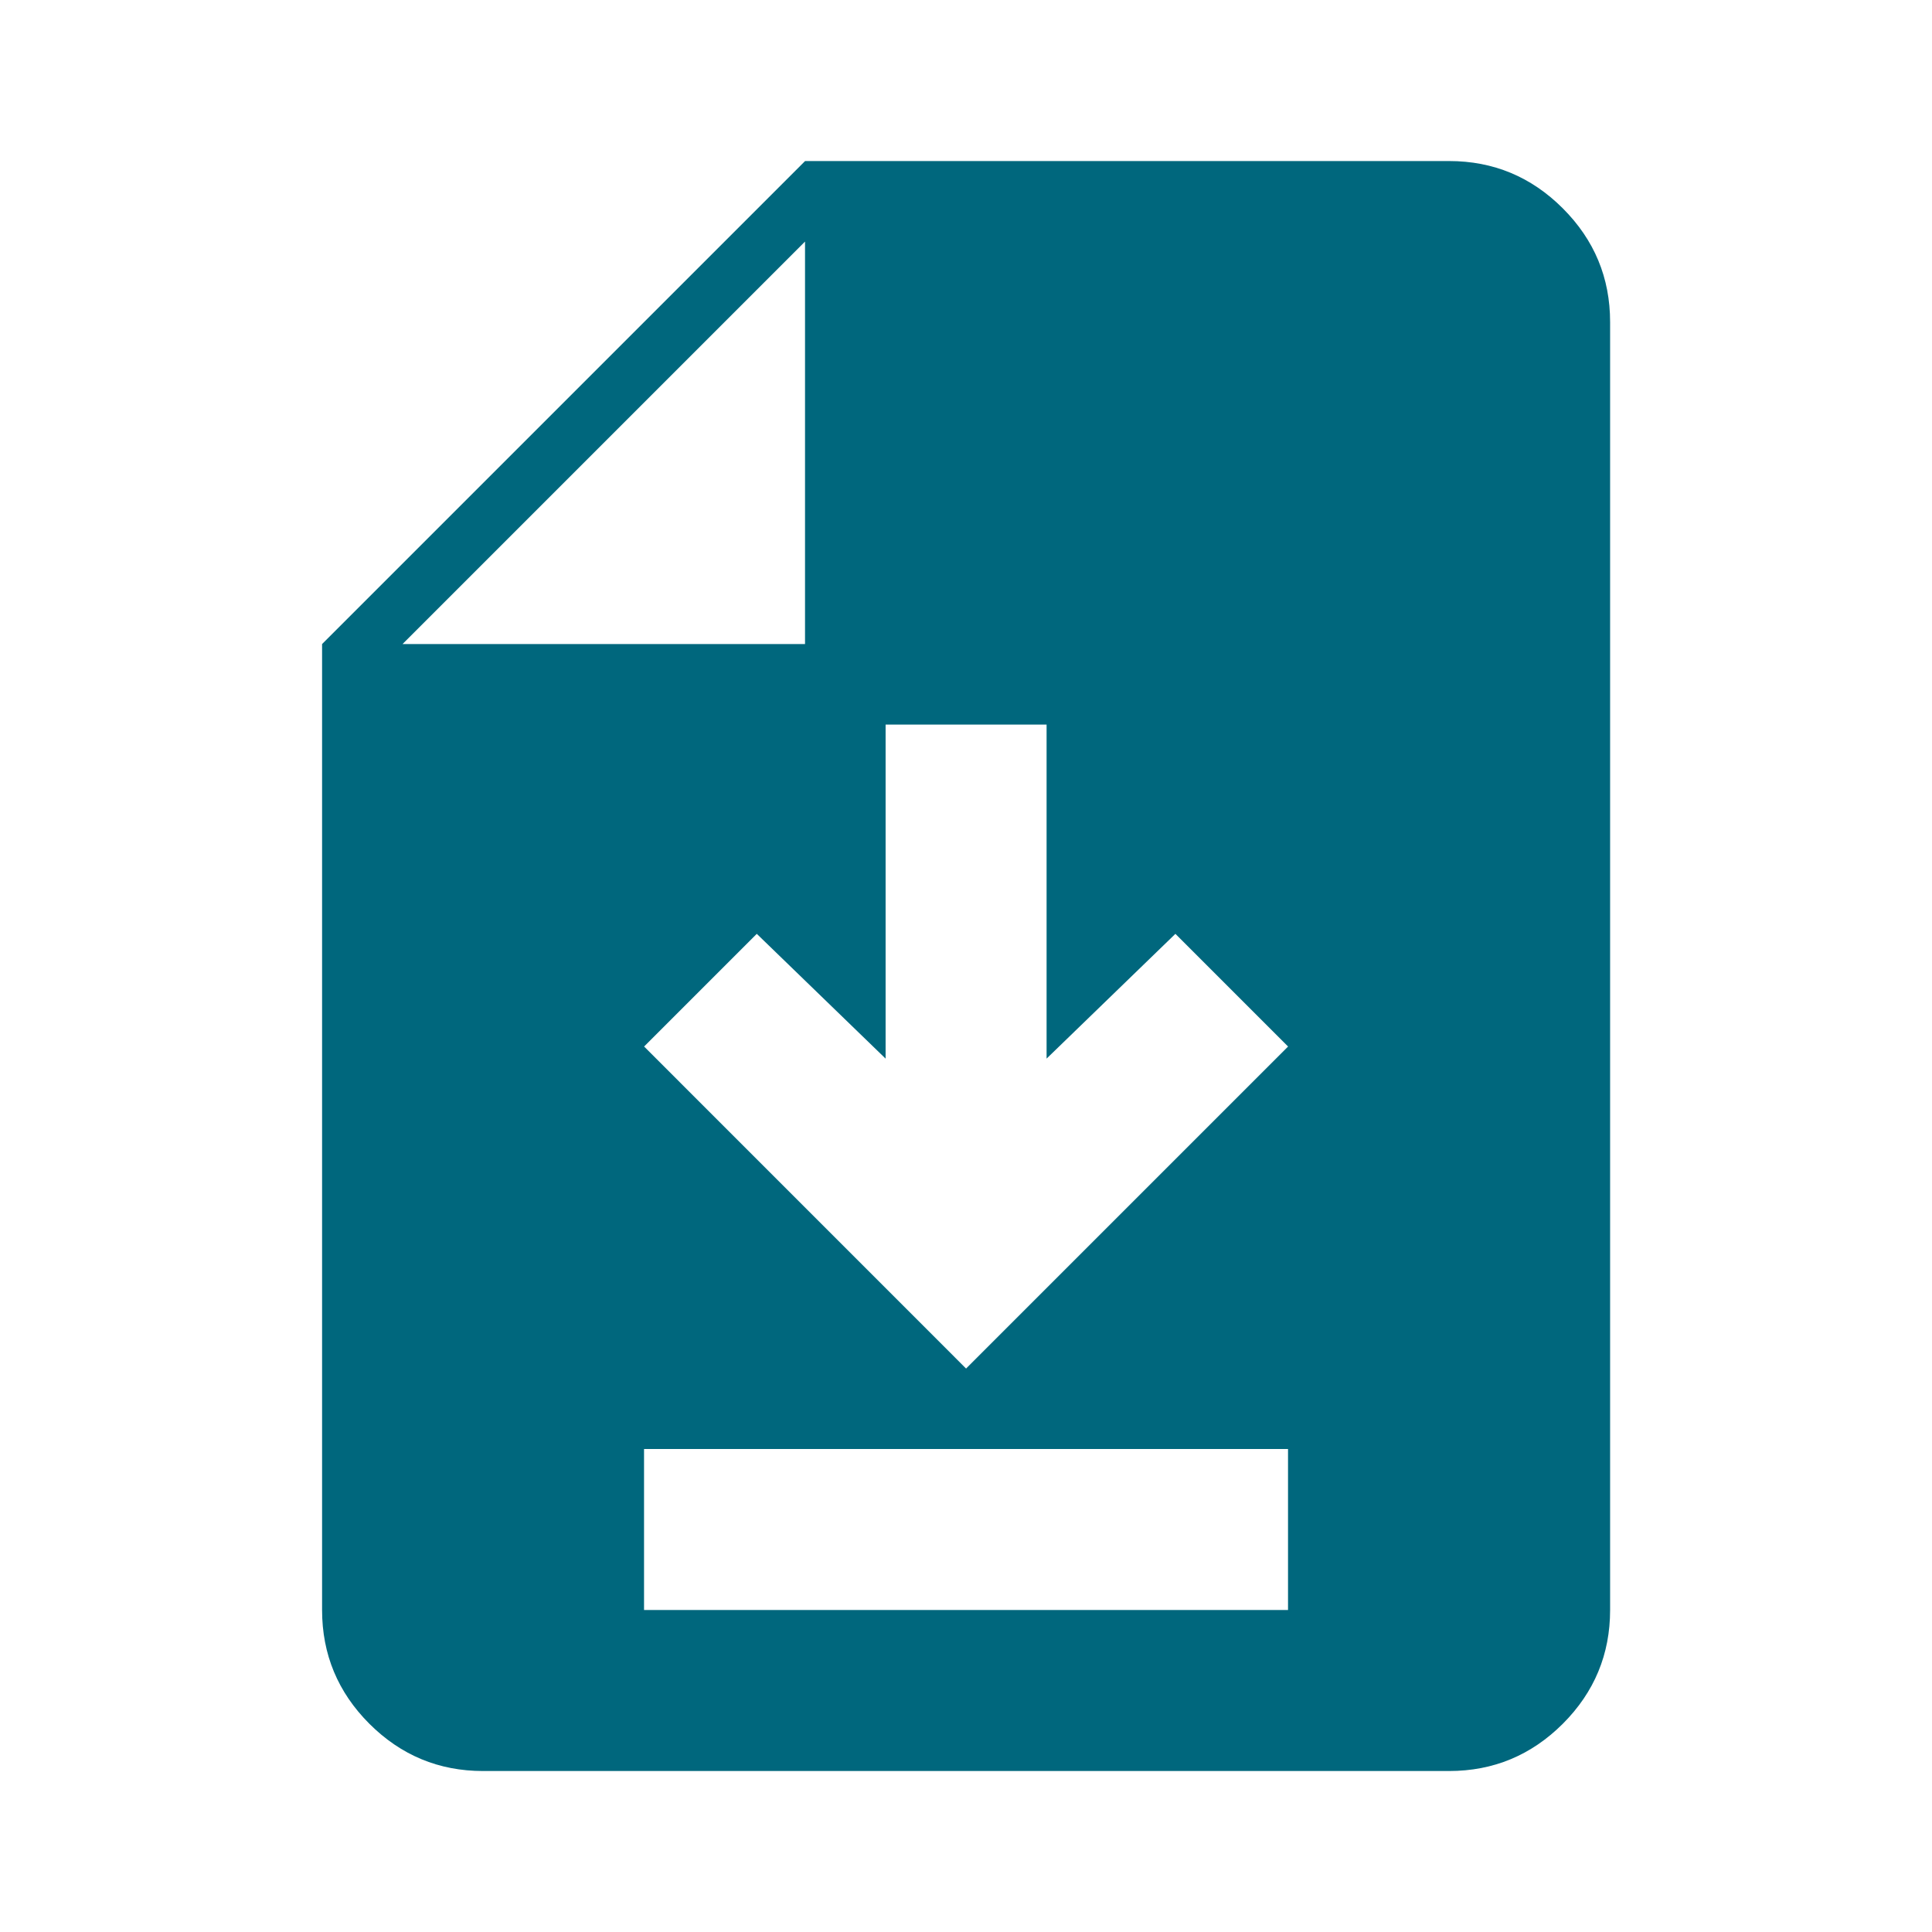 <svg width="31" height="31" viewBox="0 0 31 31" fill="none" xmlns="http://www.w3.org/2000/svg">
<g id="Download_Icon">
<mask id="mask0_202_32694" style="mask-type:alpha" maskUnits="userSpaceOnUse" x="0" y="0" width="31" height="31">
<rect id="Bounding box" width="31" height="31" fill="#D9D9D9"/>
</mask>
<g mask="url(#mask0_202_32694)">
<path id="Subtract" fill-rule="evenodd" clip-rule="evenodd" d="M15.501 21.959L20.668 16.792L18.86 14.984L16.793 16.986V11.626H14.21V16.986L12.143 14.984L10.335 16.792L15.501 21.959ZM7.751 28.417C7.041 28.417 6.433 28.164 5.927 27.659C5.421 27.153 5.168 26.544 5.168 25.834V10.334L9.043 6.459L12.918 2.584H23.251C23.962 2.584 24.57 2.837 25.076 3.343C25.582 3.849 25.835 4.457 25.835 5.167V25.834C25.835 26.544 25.582 27.153 25.076 27.659C24.57 28.164 23.962 28.417 23.251 28.417H7.751ZM10.334 23.25V25.833H20.667V23.25H10.334ZM12.917 10.334V3.876L6.459 10.334H12.917Z" fill="#00677D"/>
</g>
</g>
</svg>
